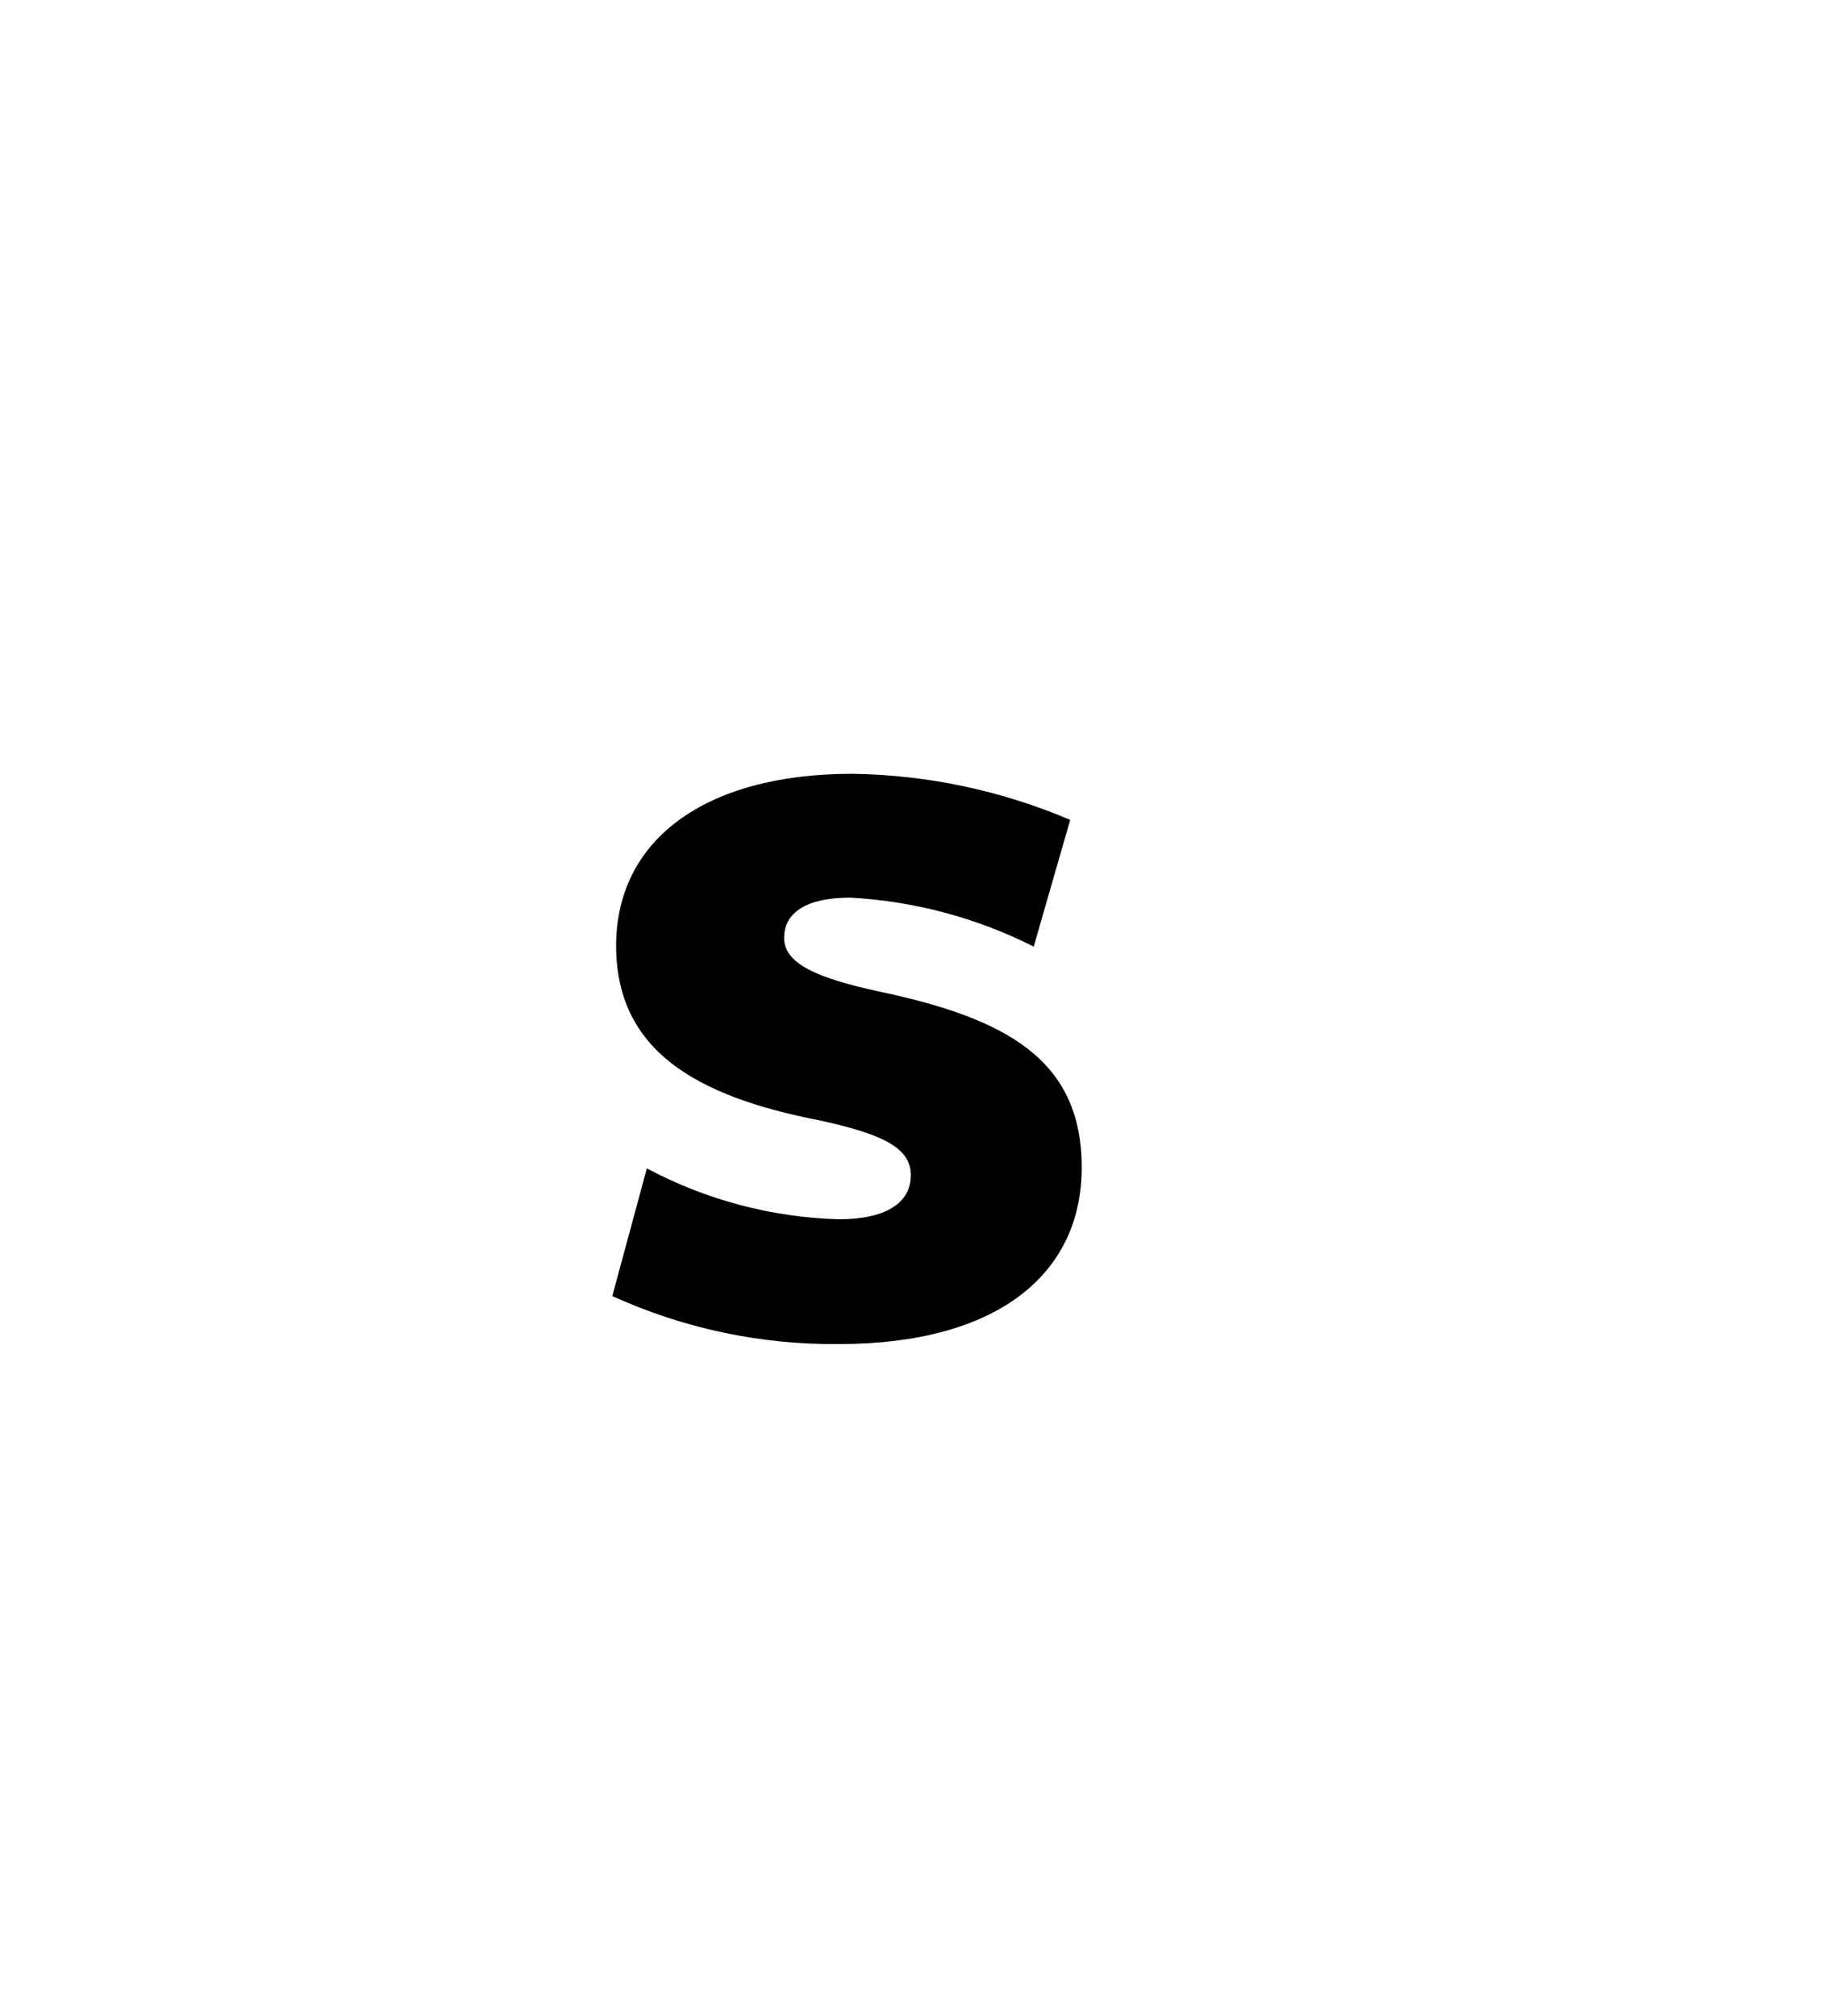 <svg version="1.1" xmlns="http://www.w3.org/2000/svg" xmlns:xlink="http://www.w3.org/1999/xlink" width="19" height="21" viewBox="0,0,19,21"><g transform="translate(-231.5,-169)"><g data-paper-data="{&quot;isPaintingLayer&quot;:true}" fill-rule="nonzero" stroke="none" stroke-linecap="butt" stroke-linejoin="miter" stroke-miterlimit="10" stroke-dasharray="" stroke-dashoffset="0" style="mix-blend-mode: normal"><path d="M240.238,183c-0.814,0.008 -1.619,-0.163 -2.36,-0.5l0.36,-1.33c0.617,0.329 1.301,0.51 2,0.53c0.49,0 0.75,-0.17 0.75,-0.46c0,-0.29 -0.31,-0.43 -0.95,-0.57c-1.29,-0.25 -2.12,-0.73 -2.12,-1.82c0,-1.09 0.91,-1.79 2.46,-1.79c0.781,0.011 1.552,0.174 2.27,0.48l-0.38,1.32c-0.595,-0.3 -1.245,-0.474 -1.91,-0.51c-0.45,0 -0.69,0.15 -0.69,0.42c0,0.27 0.35,0.42 1,0.56c1.32,0.28 2.1,0.71 2.1,1.83c0,1.12 -0.89,1.84 -2.53,1.84z" fill="#000000" stroke-width="1"/><path d="M231.5,190v-21h19v21z" fill="none" stroke-width="0"/></g></g></svg>